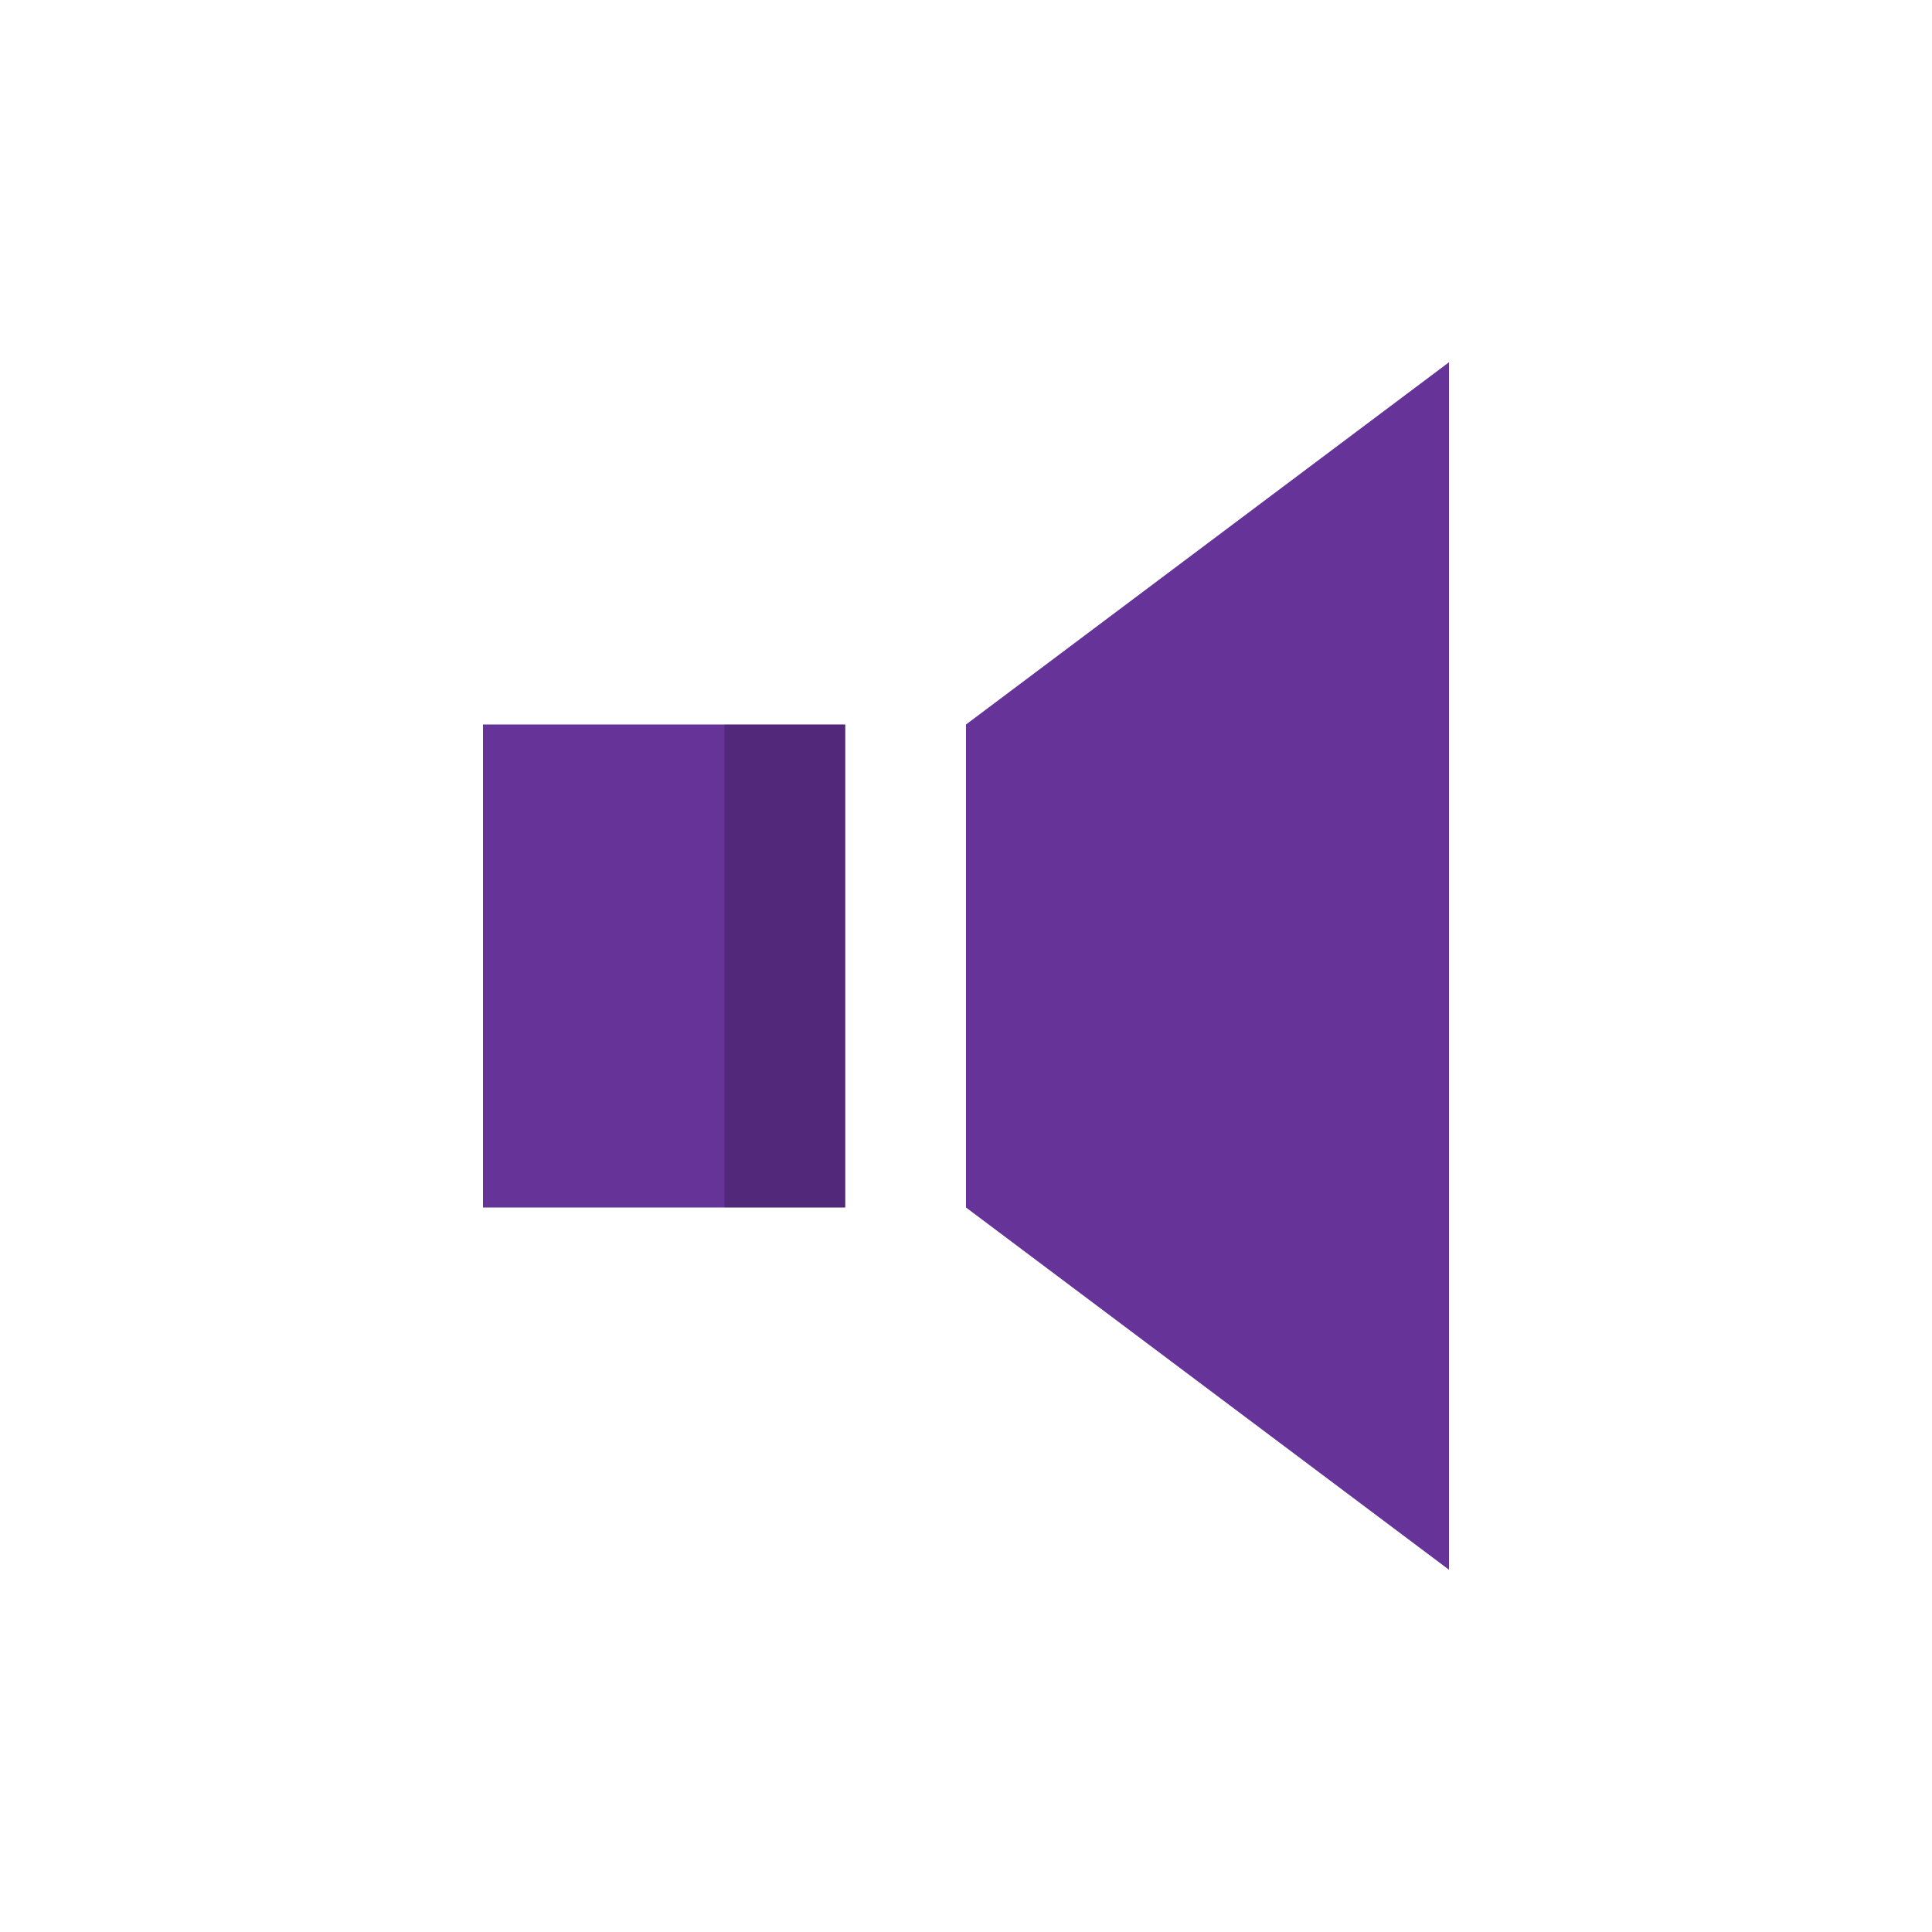 <svg fill="none" height="16" viewBox="0 0 16 16" width="16" xmlns="http://www.w3.org/2000/svg"><path d="m4 6h3v4h-3z" fill="#639"/><path d="m6 6h1v4h-1z" fill="#000" opacity=".2"/><path d="m12 13-4-3v-4l4-3z" fill="#639"/></svg>
